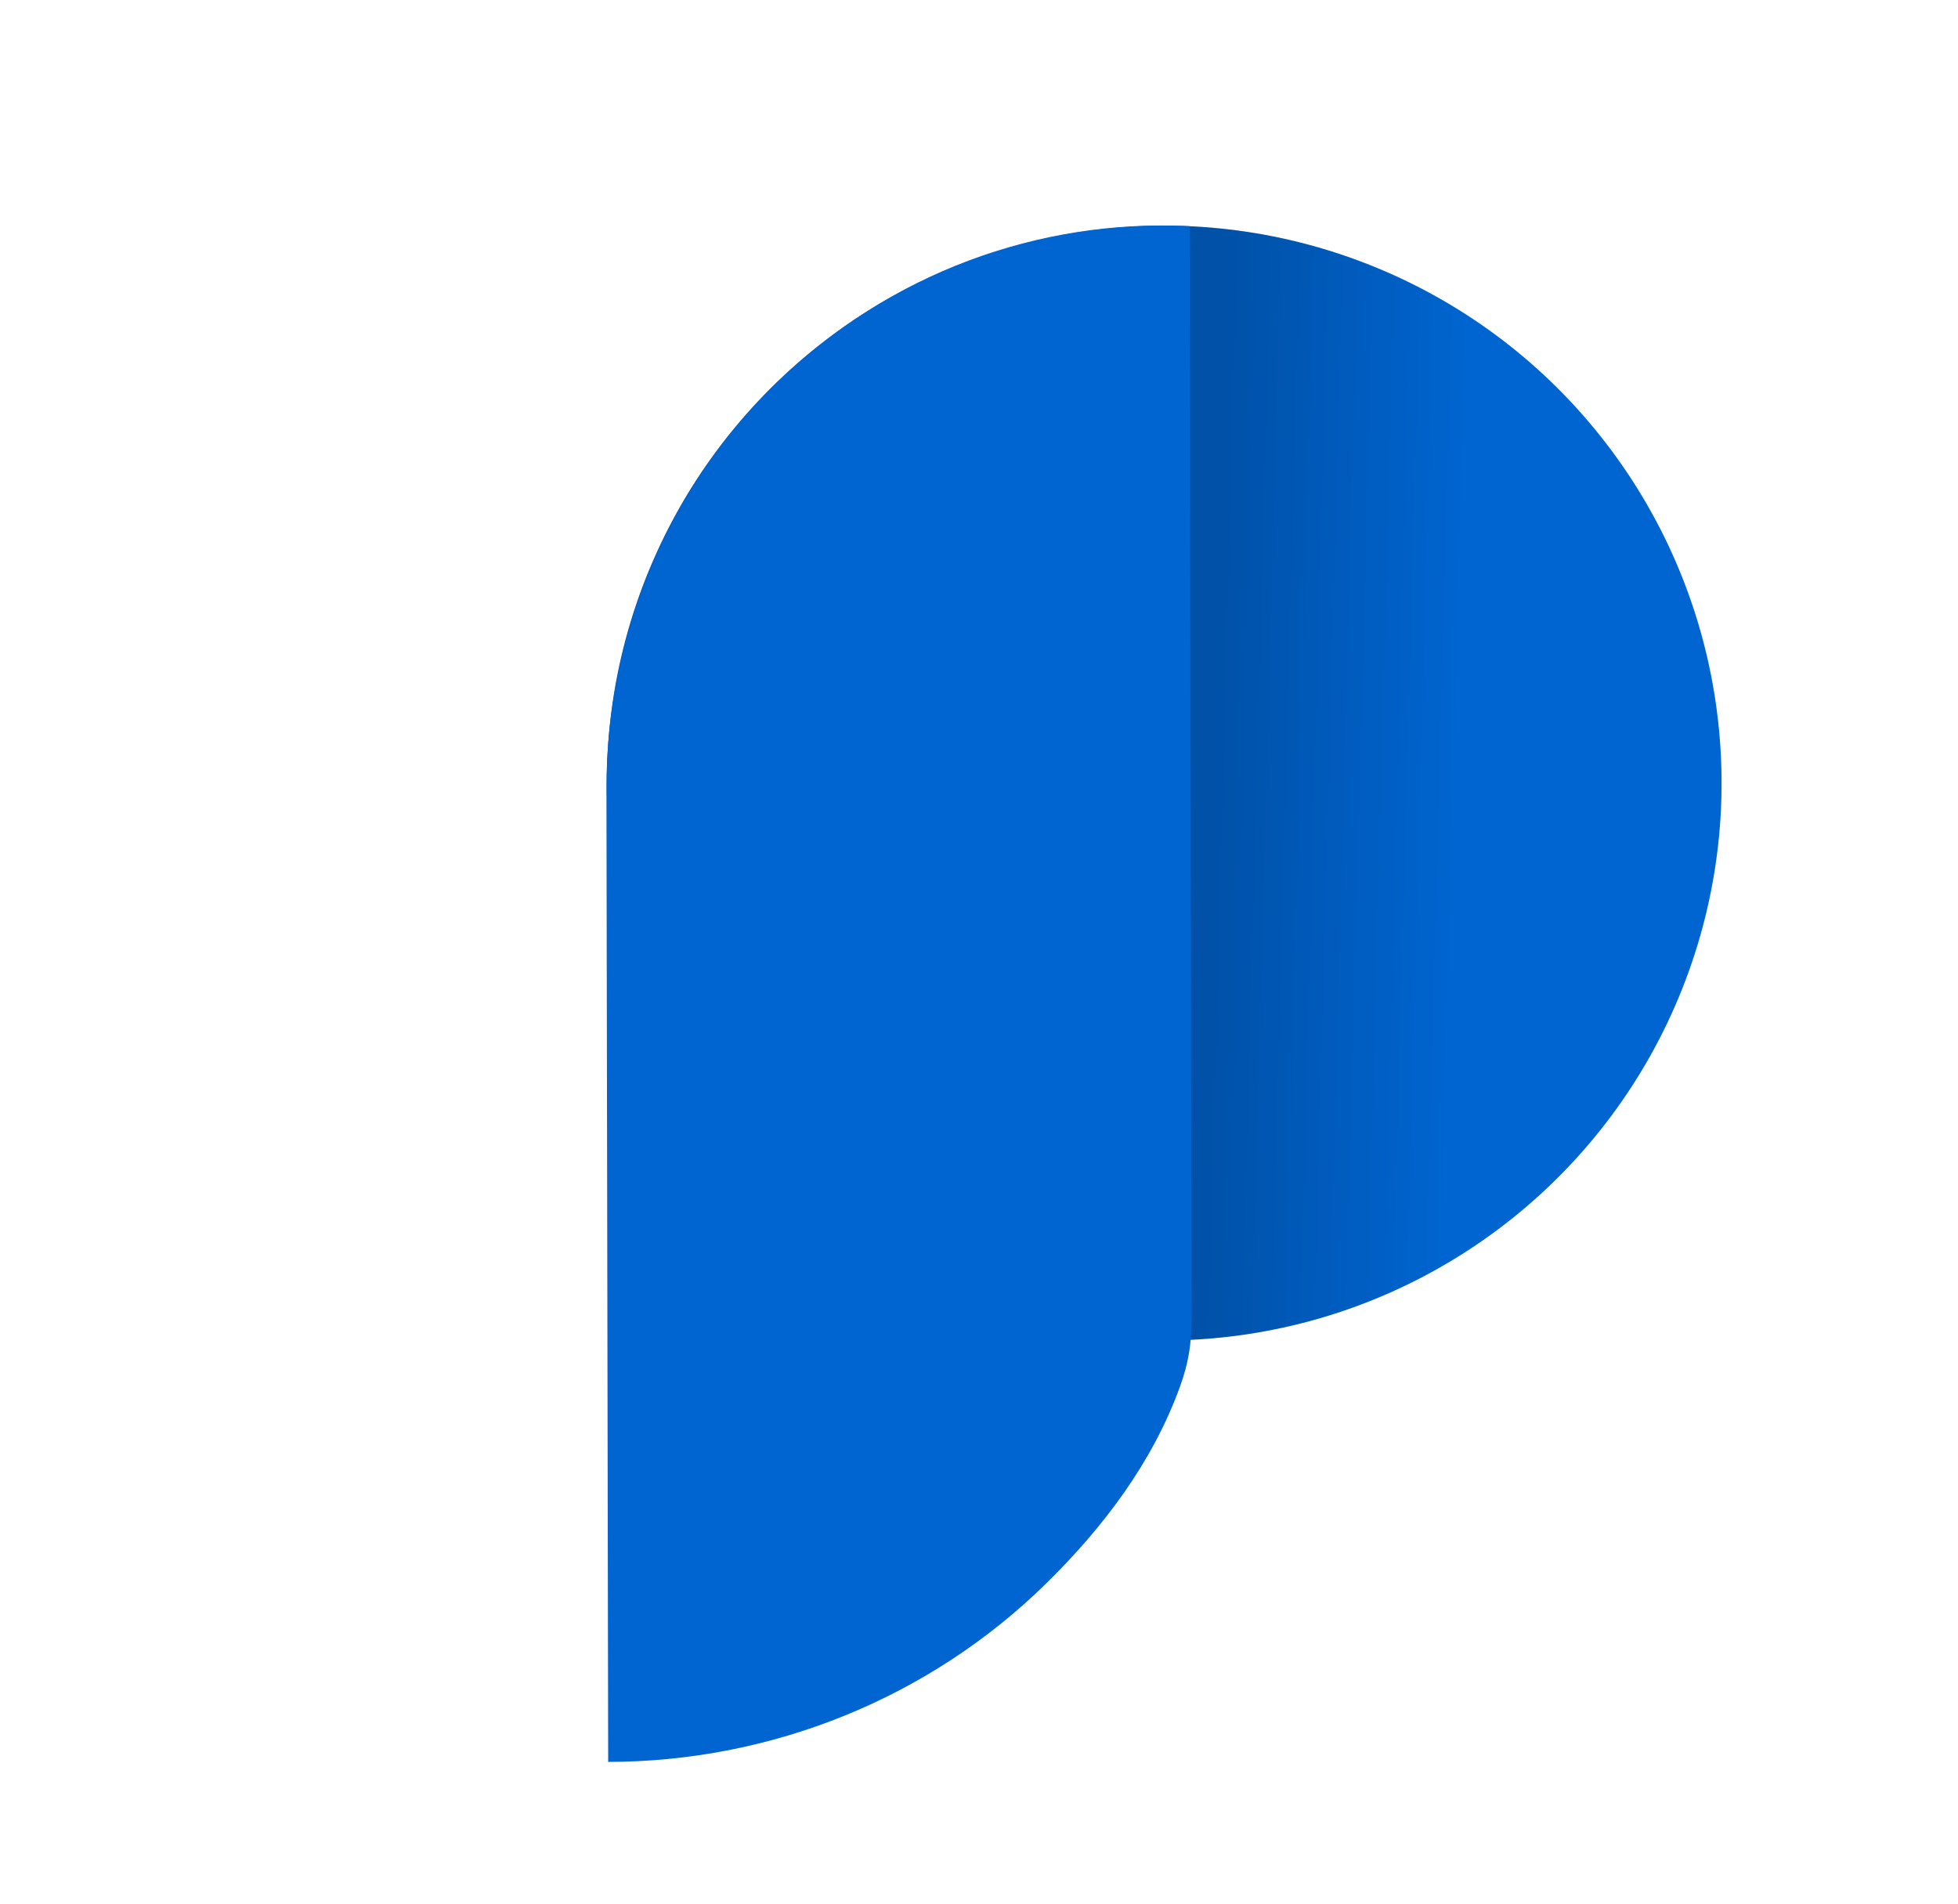 <svg width="36" height="35" viewBox="0 0 36 35" fill="none" xmlns="http://www.w3.org/2000/svg">
<ellipse cx="21.405" cy="14.397" rx="10.248" ry="10.248" transform="rotate(141.598 21.405 14.397)" fill="#0065D1"/>
<ellipse cx="21.405" cy="14.397" rx="10.248" ry="10.248" transform="rotate(141.598 21.405 14.397)" fill="url(#paint0_linear_101_3)" fill-opacity="0.2" style="mix-blend-mode:multiply"/>
<path d="M11.971 10.423C11.427 11.713 11.148 13.102 11.15 14.505L11.182 32.394C12.678 32.392 14.159 32.101 15.54 31.539C16.92 30.977 18.174 30.154 19.23 29.118C20.286 28.082 21.189 26.889 21.693 25.5C21.916 24.885 21.913 24.502 21.907 23.856L21.907 23.816L21.872 4.159C20.488 4.089 19.104 4.305 17.805 4.793C16.506 5.282 15.319 6.033 14.316 7.001C13.313 7.969 12.515 9.133 11.971 10.423Z" fill="#0065D1"/>
<defs>
<linearGradient id="paint0_linear_101_3" x1="21.405" y1="14.397" x2="17.238" y2="10.913" gradientUnits="userSpaceOnUse">
<stop offset="0.158"/>
<stop offset="0.366" stop-opacity="0.75"/>
<stop offset="0.573" stop-opacity="0.5"/>
<stop offset="0.802" stop-opacity="0.25"/>
<stop offset="1" stop-opacity="0"/>
</linearGradient>
</defs>
</svg>
